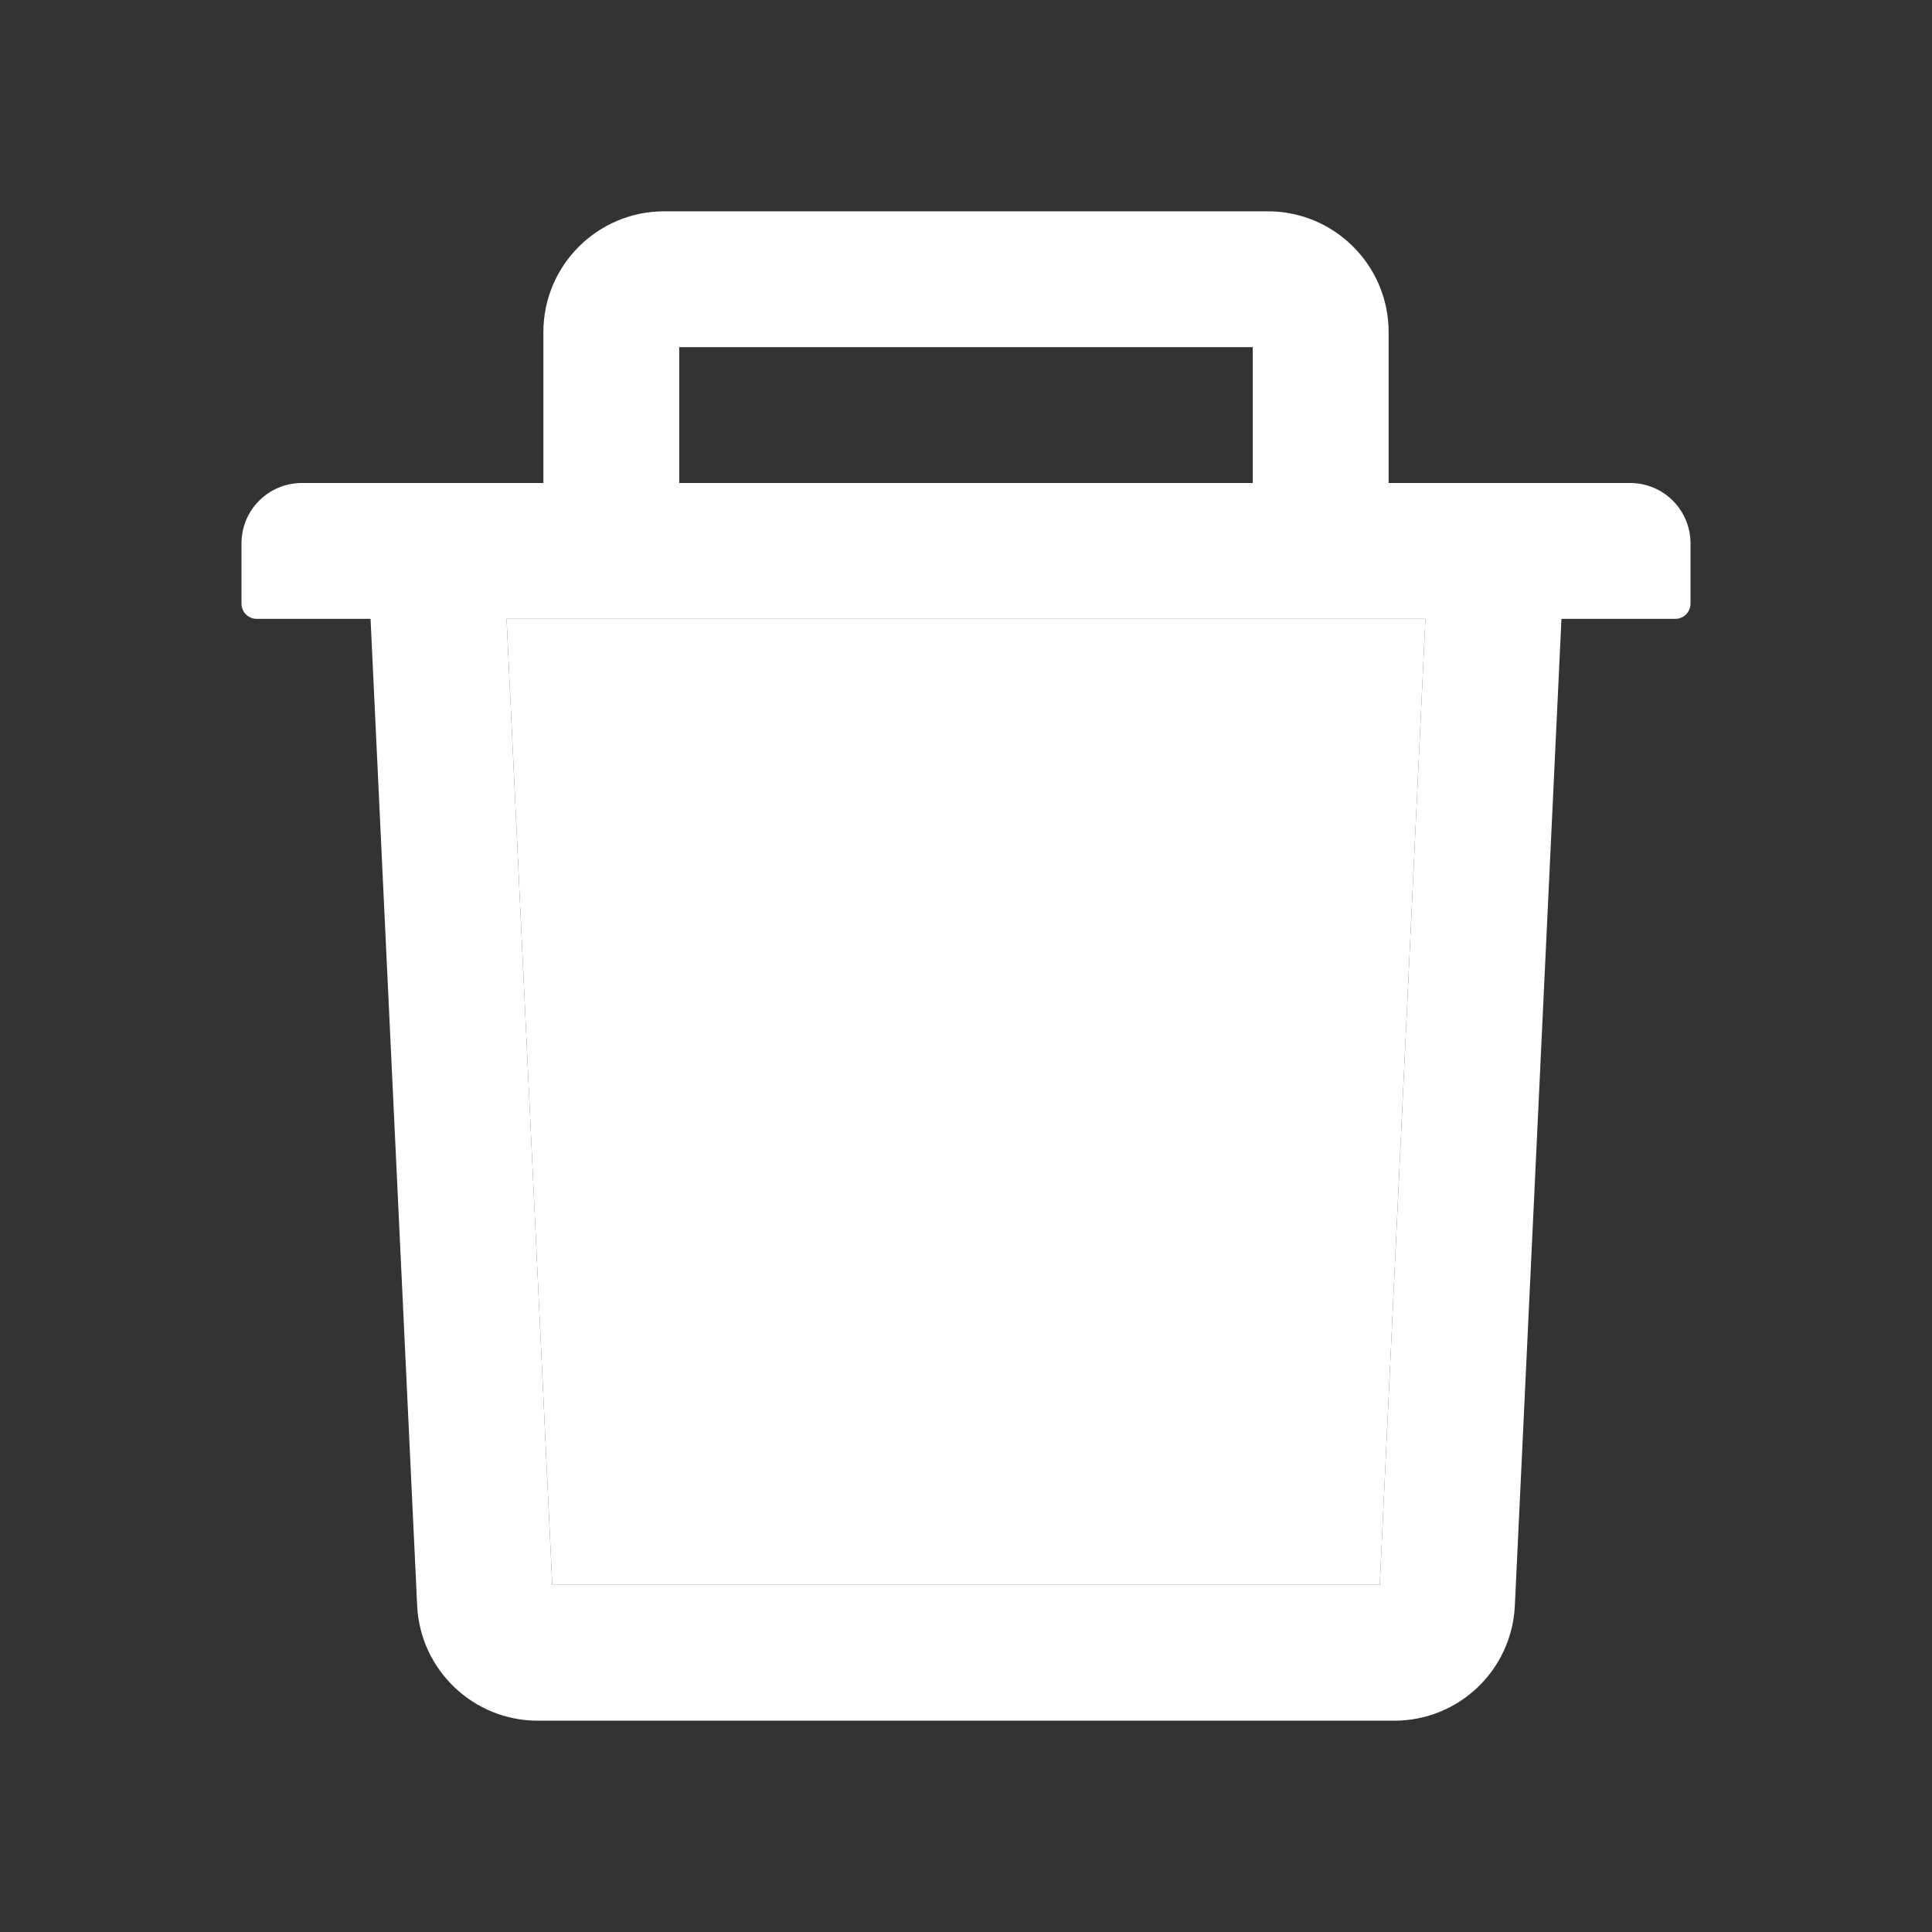 <svg
  stroke="white"
  fill="white"
  stroke-width="0"
  viewBox="0 0 1024 1024"
  height="20"
  width="20"
  xmlns="http://www.w3.org/2000/svg"
>
  <rect x="0" y="0" width="1024" height="1024" fill="#333333" stroke="none"/>
  <path
      d="M292.7 840h438.6l24.2-512h-487z"
  ></path>
  <path
      d="M864 256H736v-80c0-35.3-28.7-64-64-64H352c-35.3 0-64 28.7-64 64v80H160c-17.7 0-32 14.3-32 32v32c0 4.4 3.6 8 8 8h60.4l24.7 523c1.6 34.1 29.8 61 63.9 61h454c34.2 0 62.3-26.8 63.9-61l24.7-523H888c4.4 0 8-3.6 8-8v-32c0-17.7-14.3-32-32-32zm-504-72h304v72H360v-72zm371.3 656H292.7l-24.2-512h487l-24.2 512z"
  ></path>
</svg>